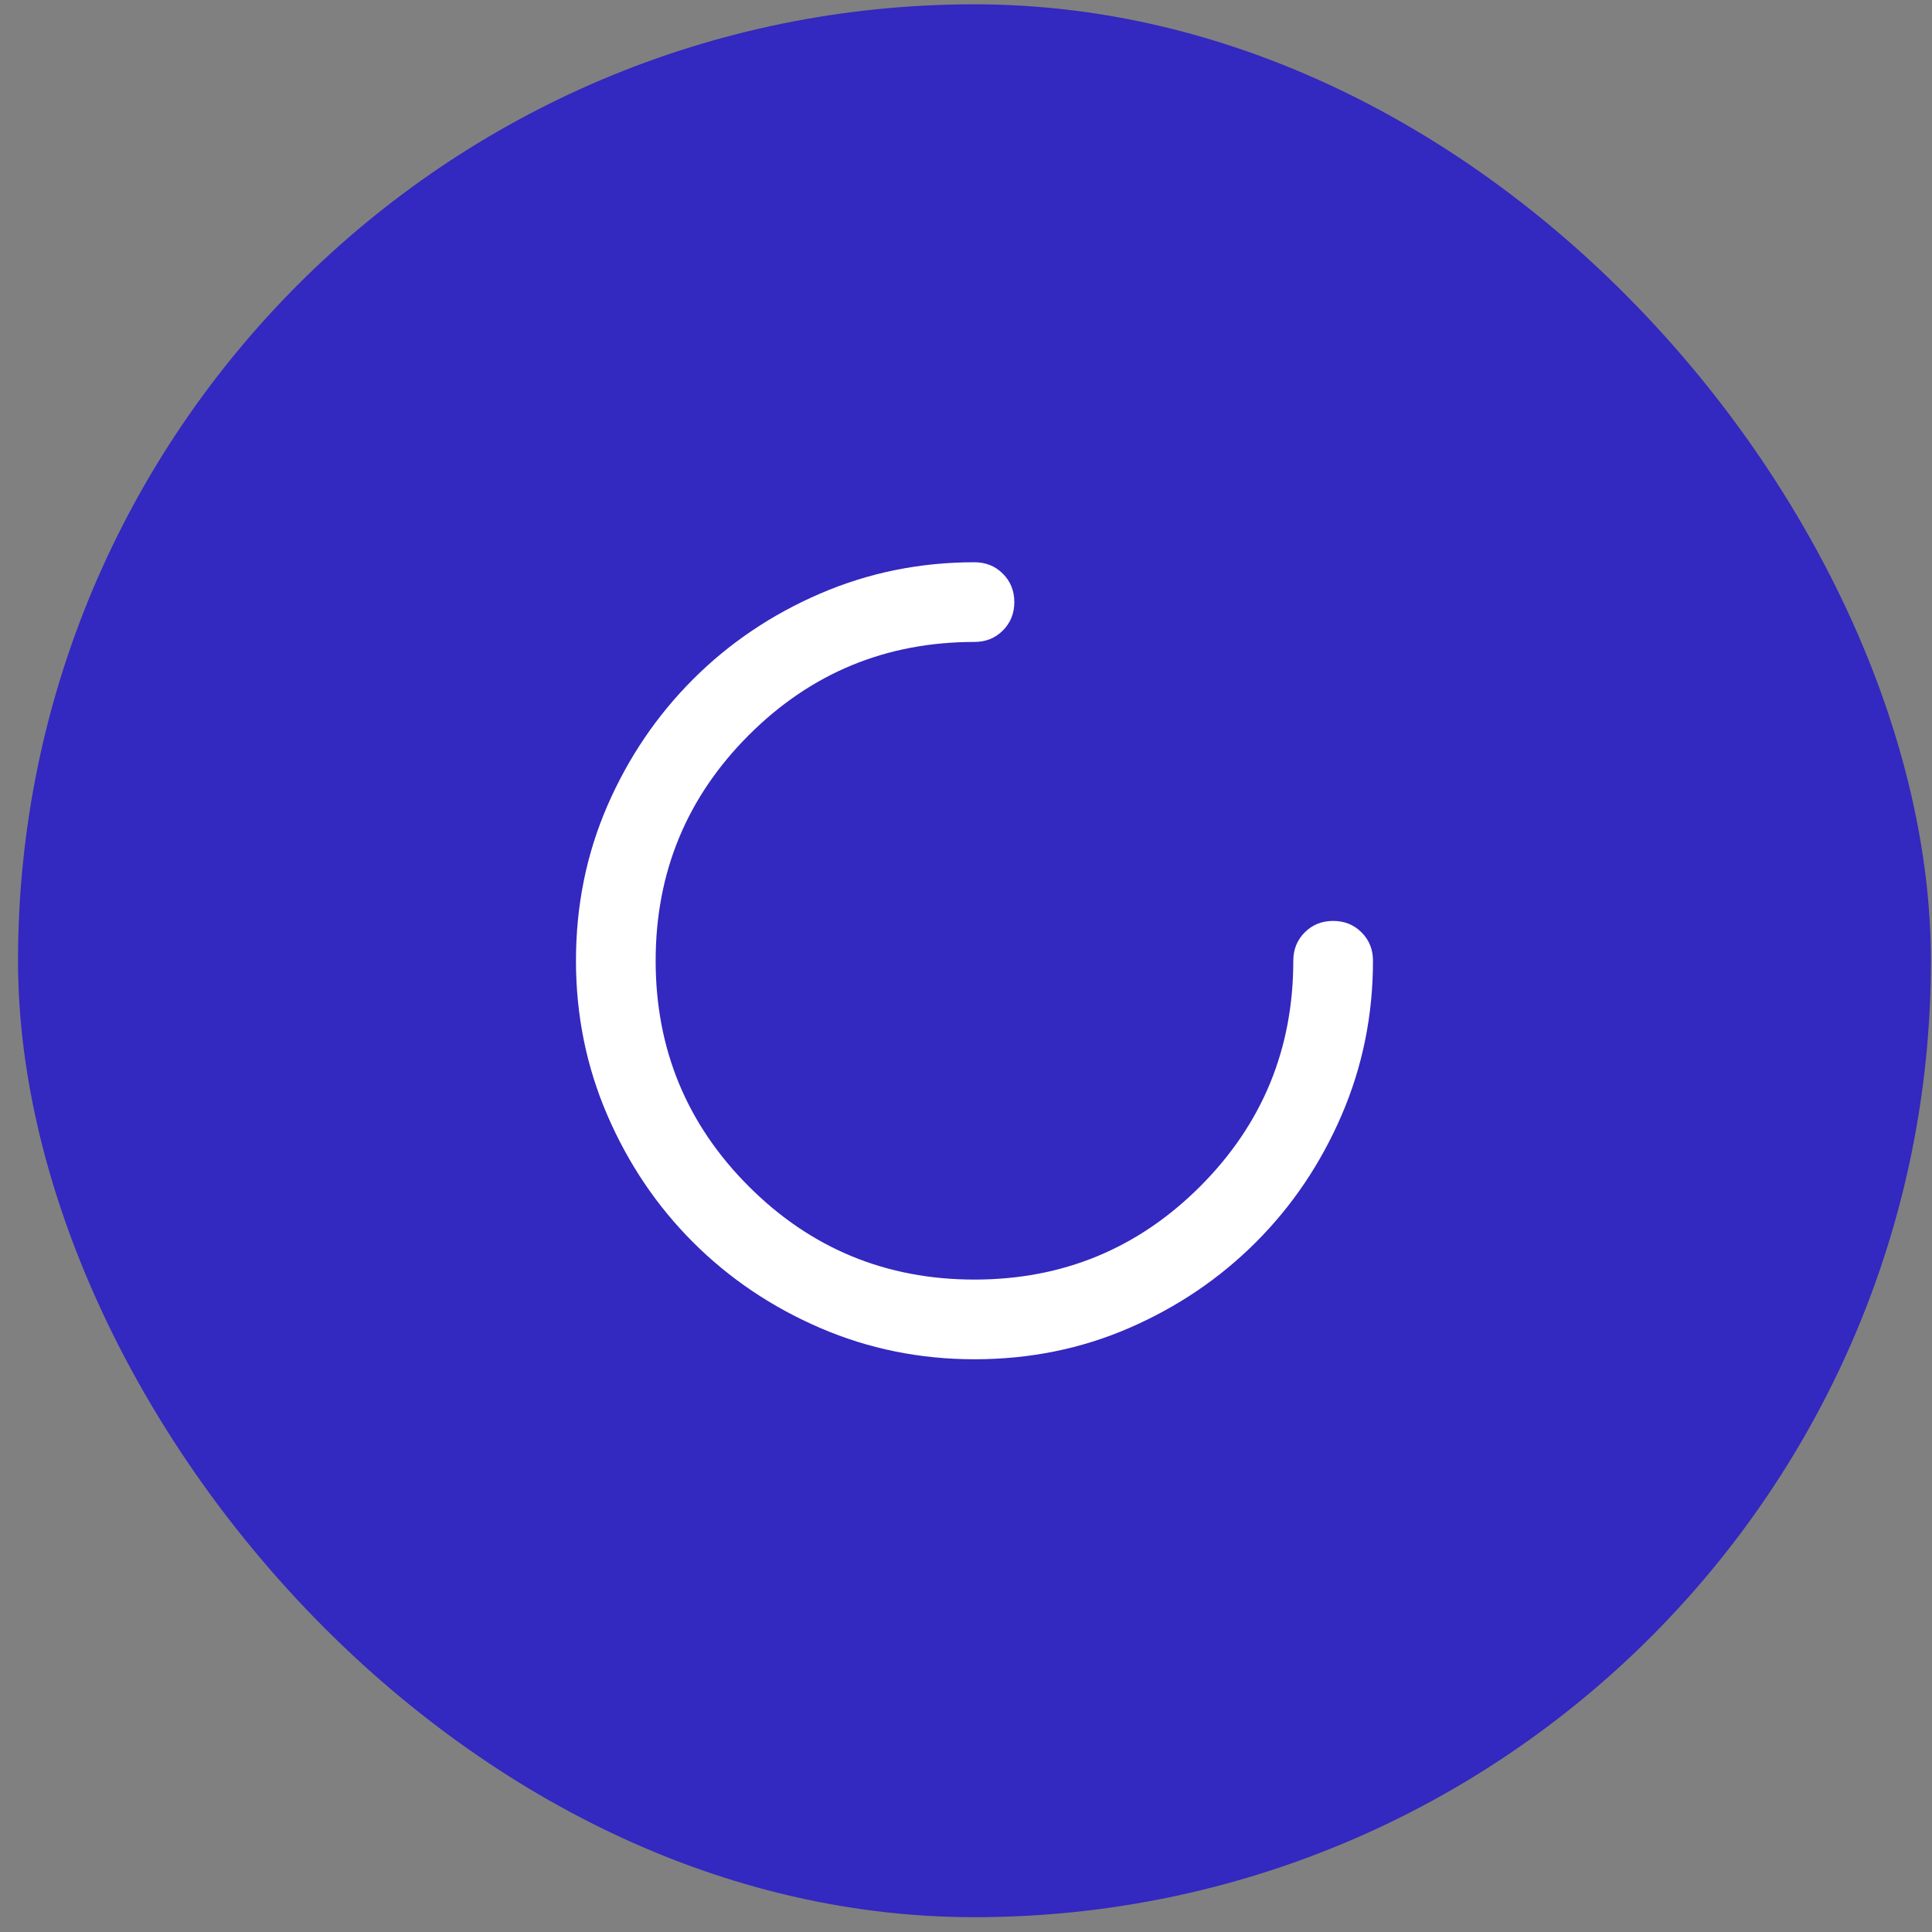 <svg xmlns="http://www.w3.org/2000/svg" width="101" height="101" viewBox="0 0 101 101" fill="none"><rect x="0" y="0" width="101" height="101" fill="#808080" stroke="none"/><rect x="2.448" y="1.731" width="96.989" height="96.989" rx="48.495" fill="#3328BF"></rect><rect x="2.448" y="1.731" width="96.989" height="96.989" rx="48.495" stroke="#3328BF" stroke-width="3.011"></rect><path d="M50.943 71.059C48.096 71.059 45.405 70.513 42.87 69.419C40.335 68.325 38.122 66.832 36.229 64.94C34.337 63.047 32.844 60.834 31.75 58.299C30.657 55.764 30.11 53.073 30.11 50.226C30.11 47.344 30.657 44.645 31.75 42.127C32.844 39.61 34.337 37.405 36.229 35.513C38.122 33.62 40.335 32.127 42.87 31.033C45.405 29.94 48.096 29.393 50.943 29.393C51.533 29.393 52.028 29.592 52.427 29.992C52.827 30.391 53.026 30.886 53.026 31.476C53.026 32.066 52.827 32.561 52.427 32.961C52.028 33.36 51.533 33.559 50.943 33.559C46.325 33.559 42.393 35.183 39.146 38.429C35.9 41.676 34.276 45.608 34.276 50.226C34.276 54.844 35.9 58.776 39.146 62.023C42.393 65.269 46.325 66.893 50.943 66.893C55.561 66.893 59.493 65.269 62.74 62.023C65.986 58.776 67.61 54.844 67.61 50.226C67.61 49.636 67.809 49.141 68.209 48.742C68.608 48.342 69.103 48.143 69.693 48.143C70.283 48.143 70.778 48.342 71.177 48.742C71.577 49.141 71.776 49.636 71.776 50.226C71.776 53.073 71.229 55.764 70.136 58.299C69.042 60.834 67.549 63.047 65.656 64.94C63.764 66.832 61.559 68.325 59.042 69.419C56.525 70.513 53.825 71.059 50.943 71.059Z" fill="white"></path></svg>
